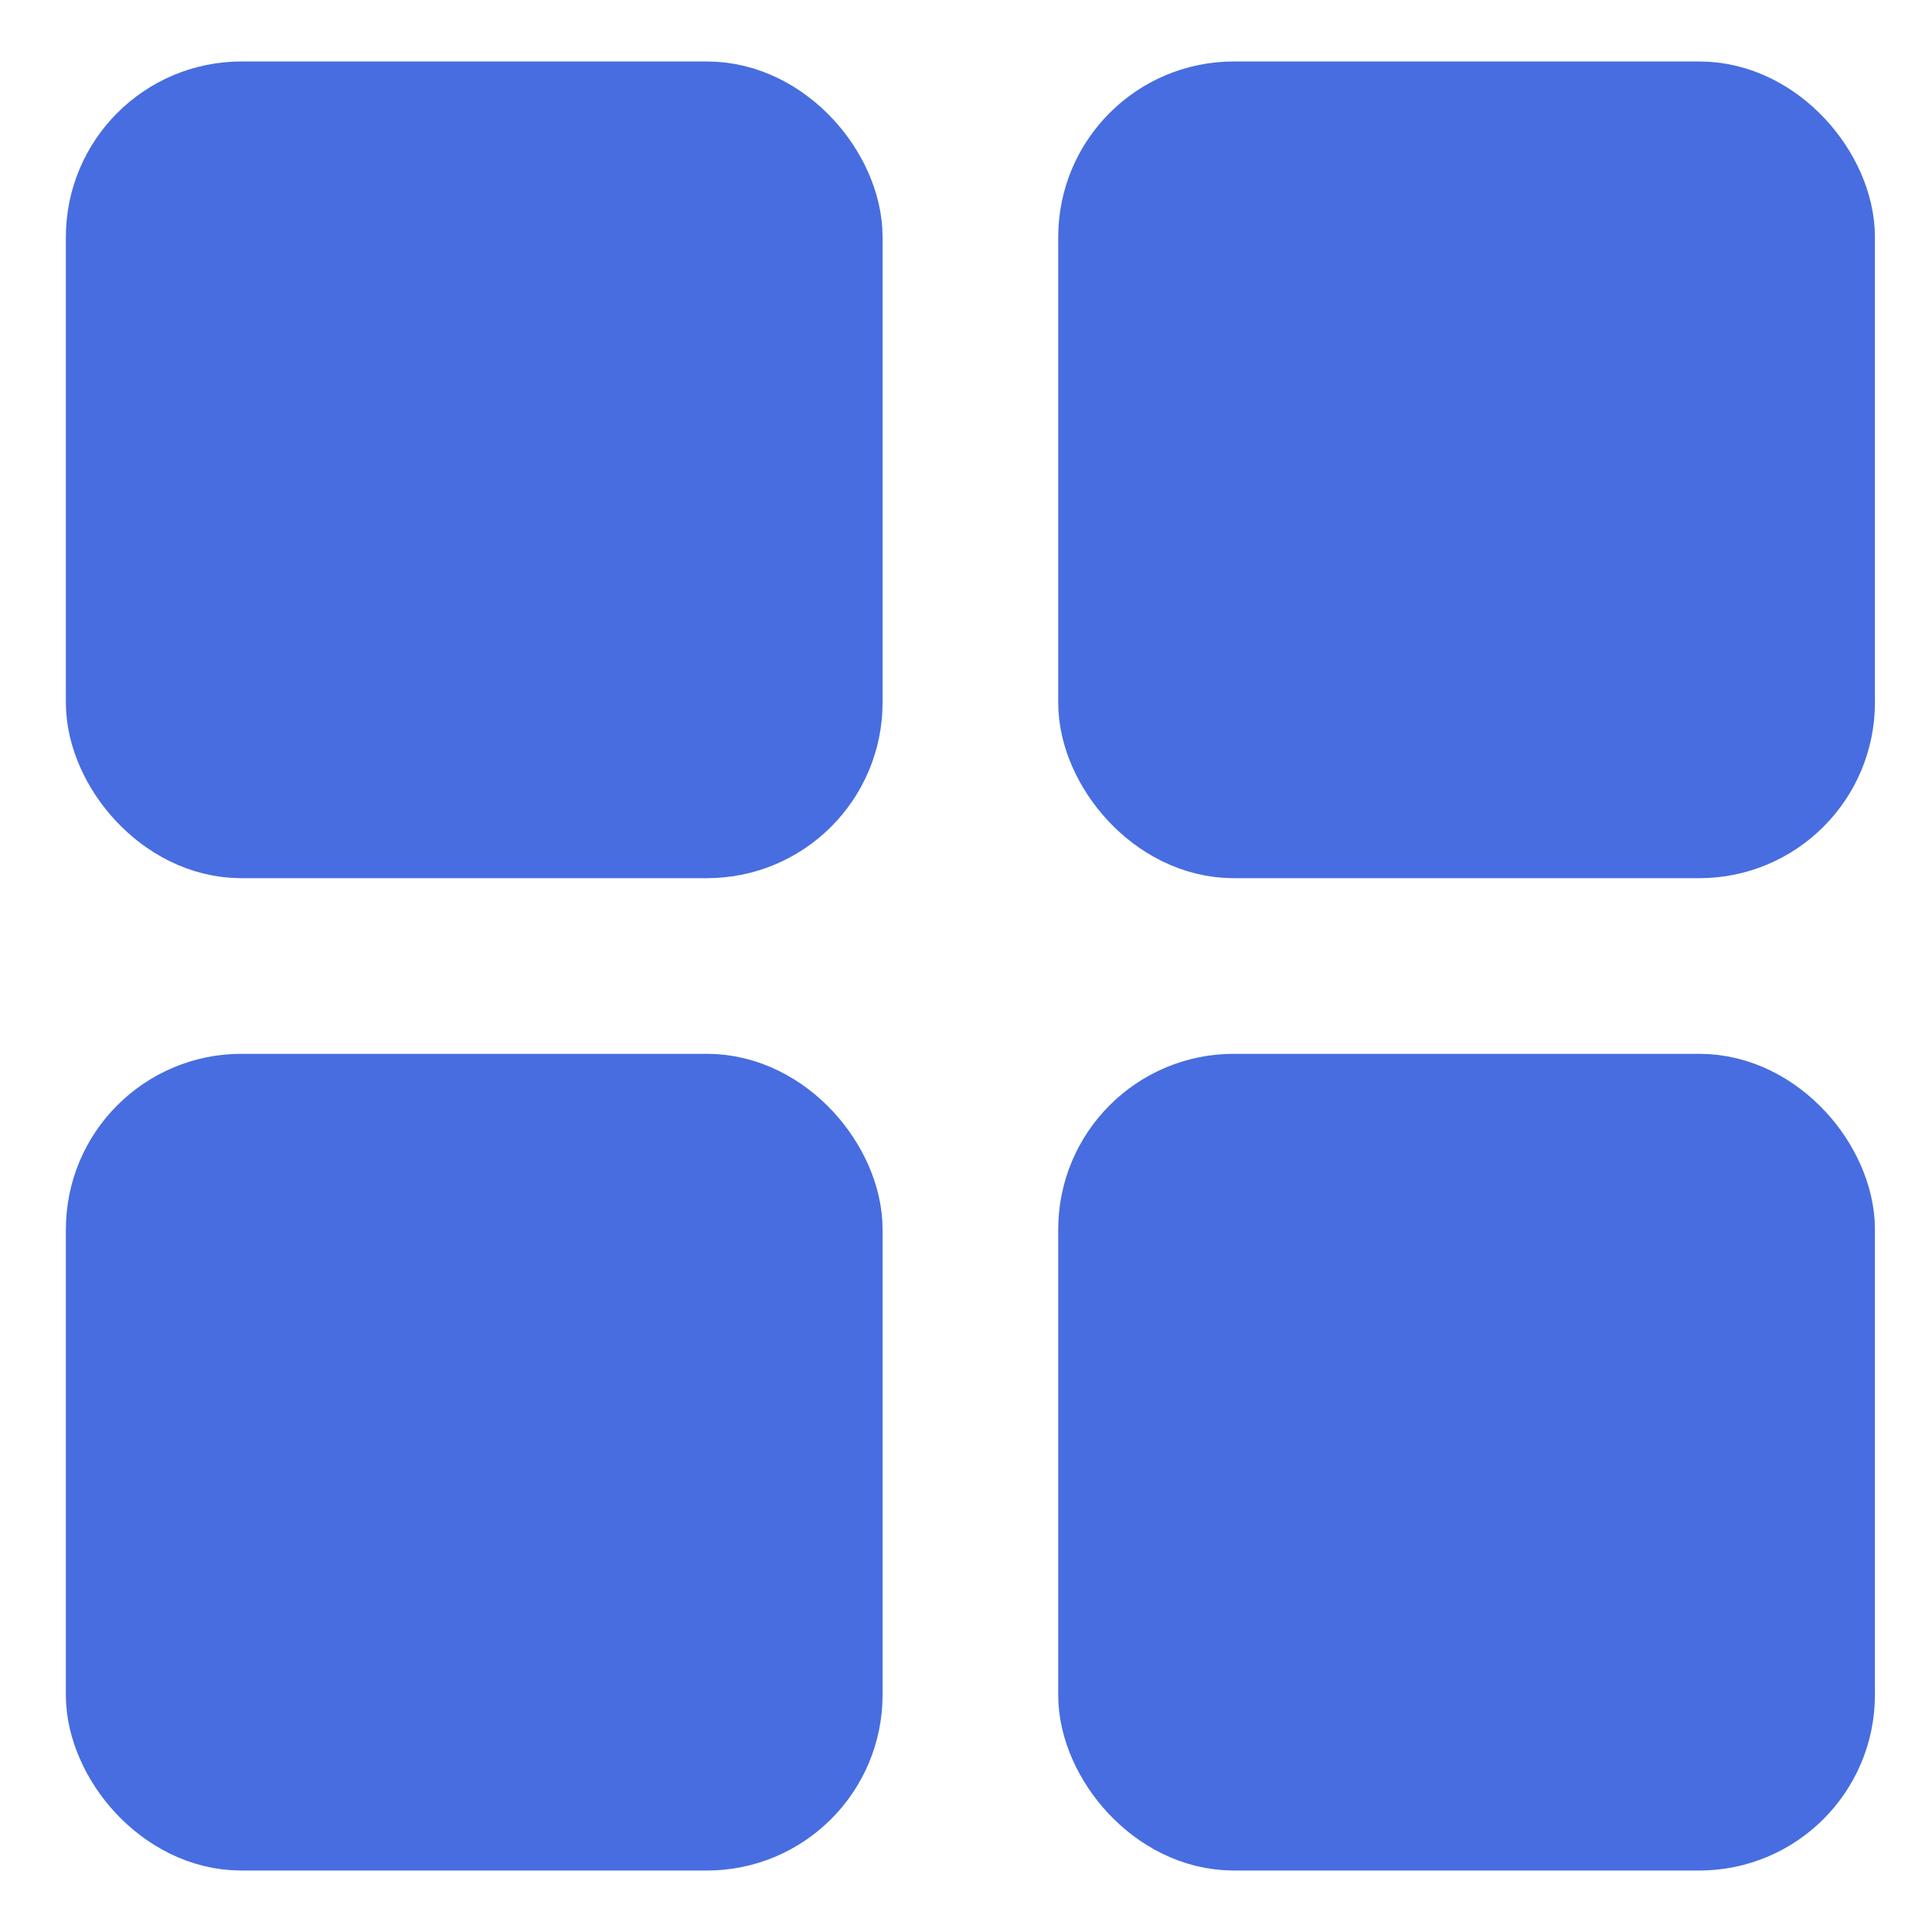 <svg width="22" height="22" viewBox="0 0 22 22" fill="none" xmlns="http://www.w3.org/2000/svg">
<rect x="1.5" y="1.45" width="7.8" height="7.8" rx="1.25" fill="#476DE0" stroke="#476DE0" stroke-width="1.5"/>
<rect x="12.8" y="1.45" width="7.8" height="7.8" rx="1.25" fill="#476DE0" stroke="#476DE0" stroke-width="1.5"/>
<rect x="1.5" y="12.75" width="7.8" height="7.8" rx="1.25" fill="#476DE0" stroke="#476DE0" stroke-width="1.5"/>
<rect x="12.8" y="12.75" width="7.8" height="7.8" rx="1.25" fill="#476DE0" stroke="#476DE0" stroke-width="1.5"/>
</svg>

